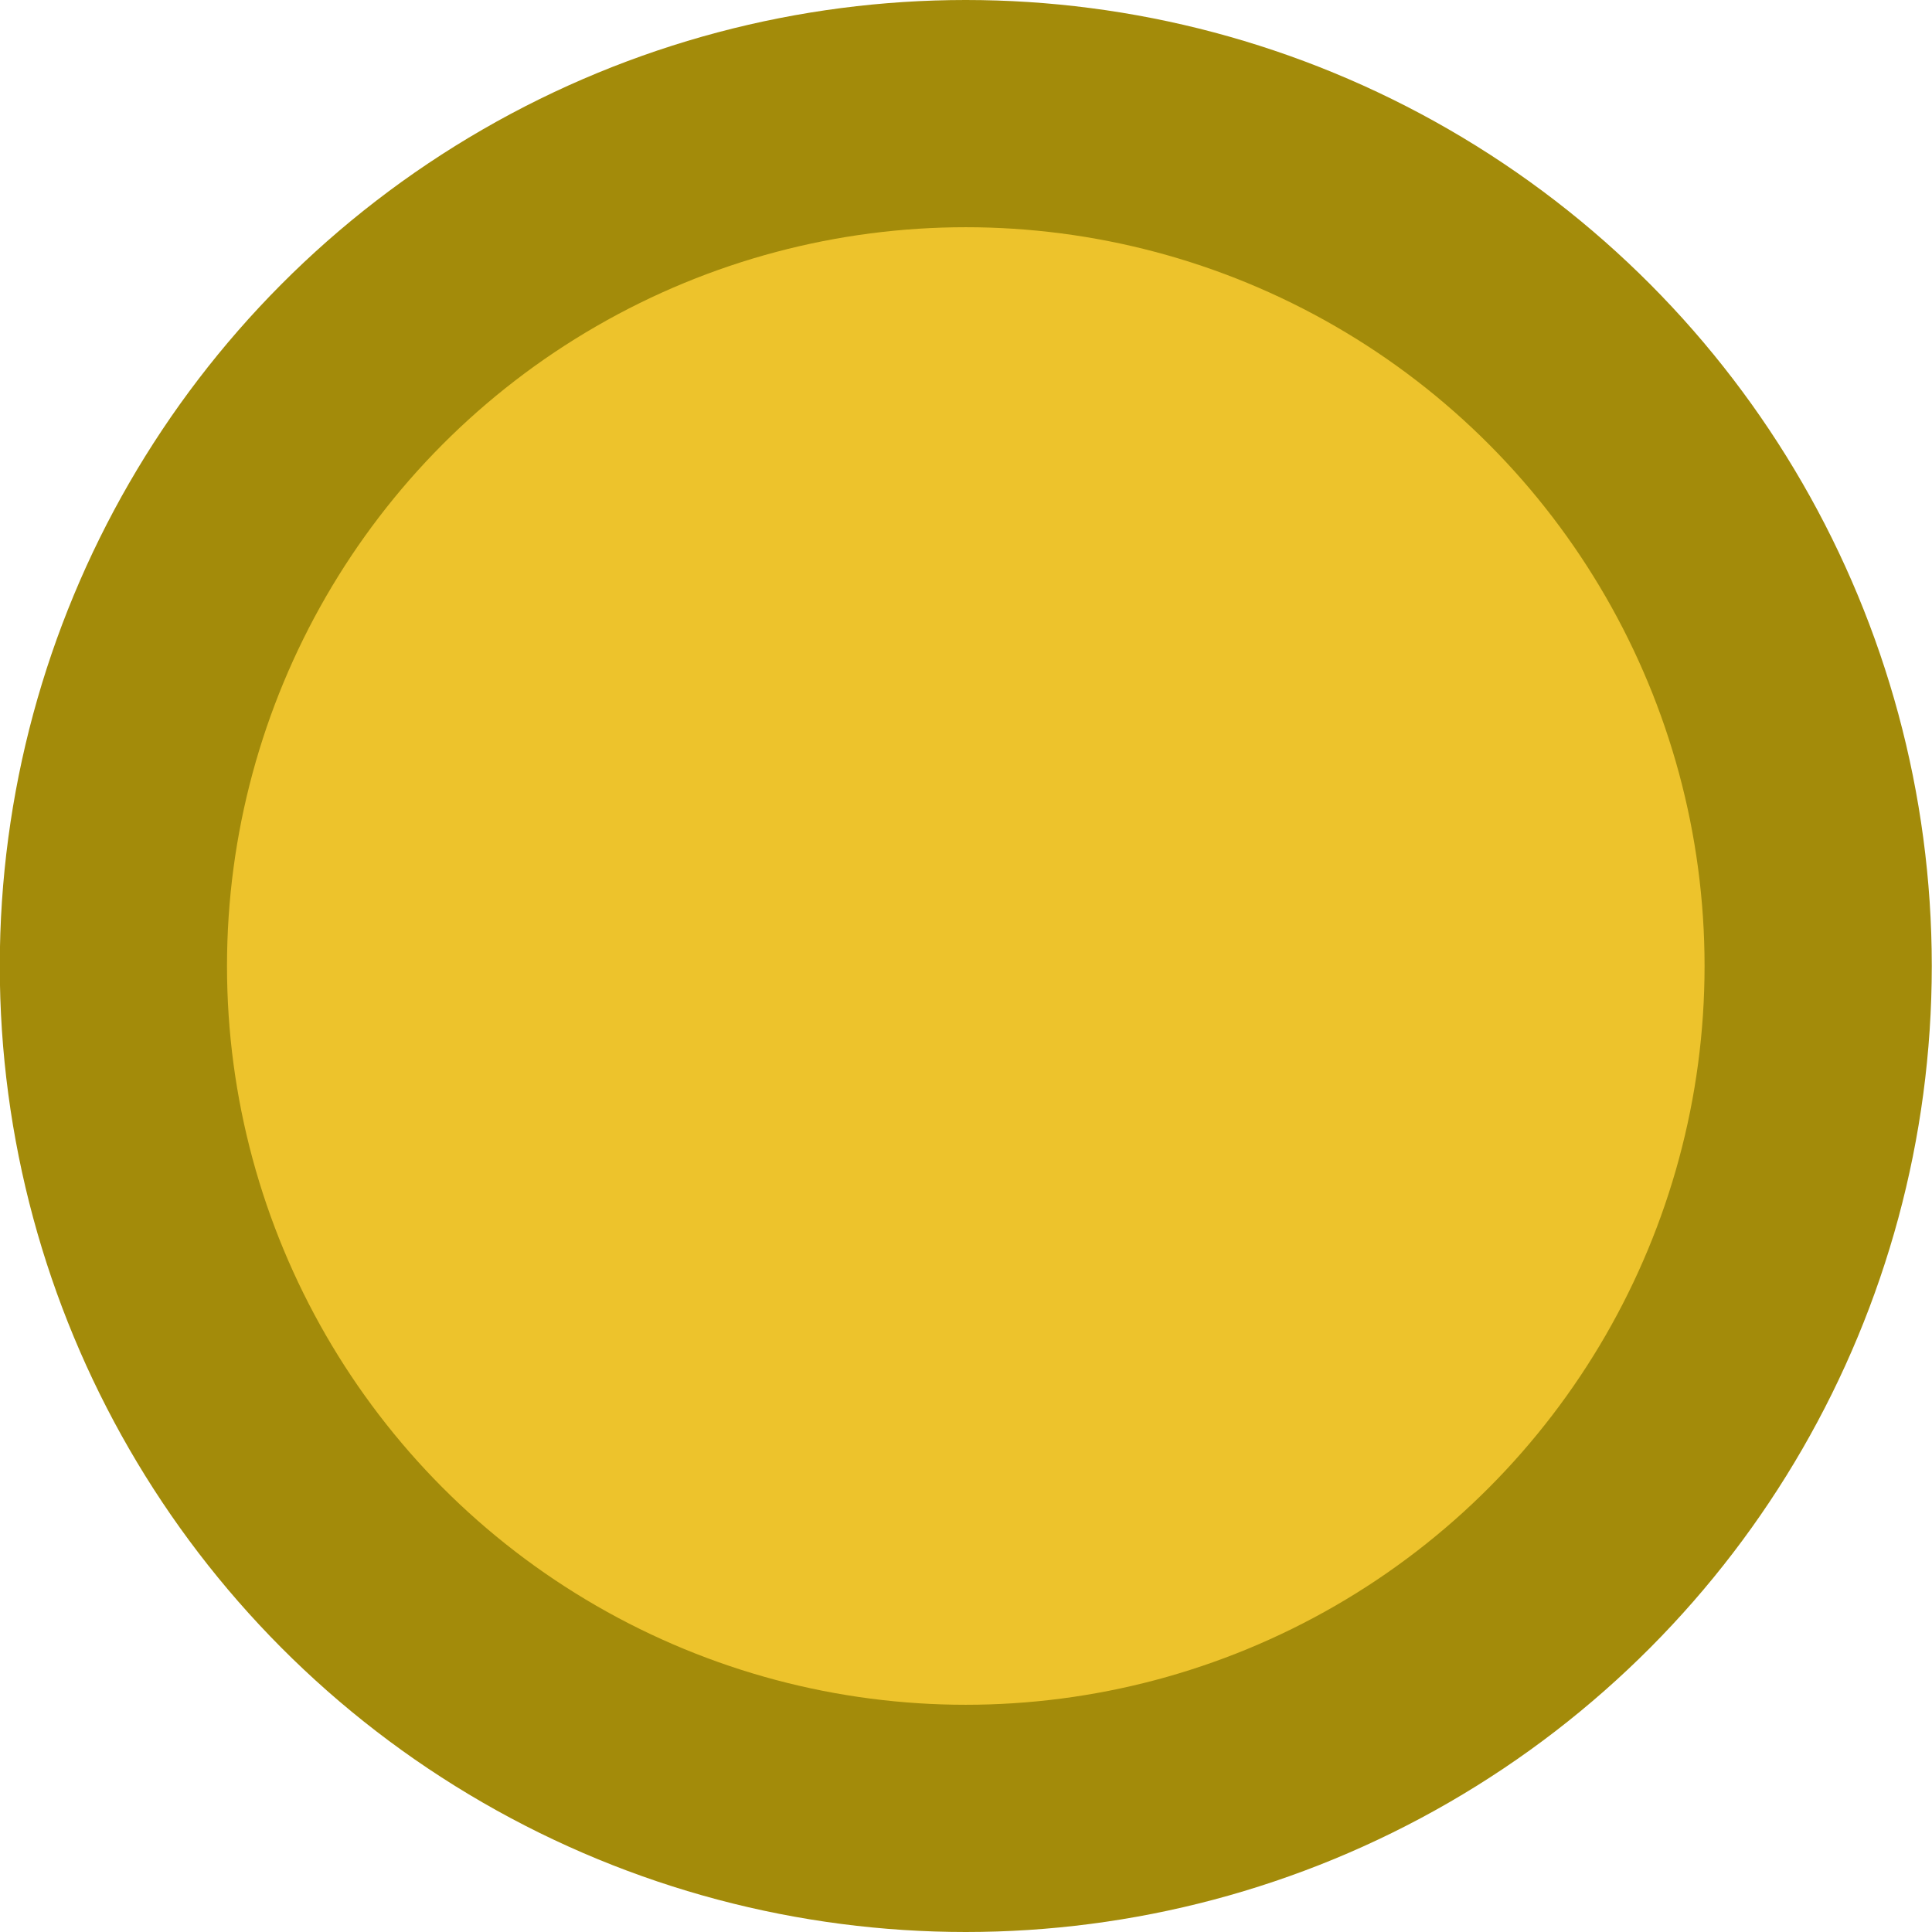 <svg xmlns="http://www.w3.org/2000/svg" xml:space="preserve" width="34" height="34" viewBox="0 0 8.996 8.996"><ellipse cx="74.417" cy="97.965" rx="3.969" ry="3.969" style="opacity:.997;fill:#edc32c;fill-opacity:1;stroke:#a38b0a;stroke-width:1.058;stroke-linecap:round;stroke-linejoin:round;stroke-miterlimit:29;stroke-dasharray:none;stroke-opacity:1" transform="translate(-69.92 -93.467)"/></svg>